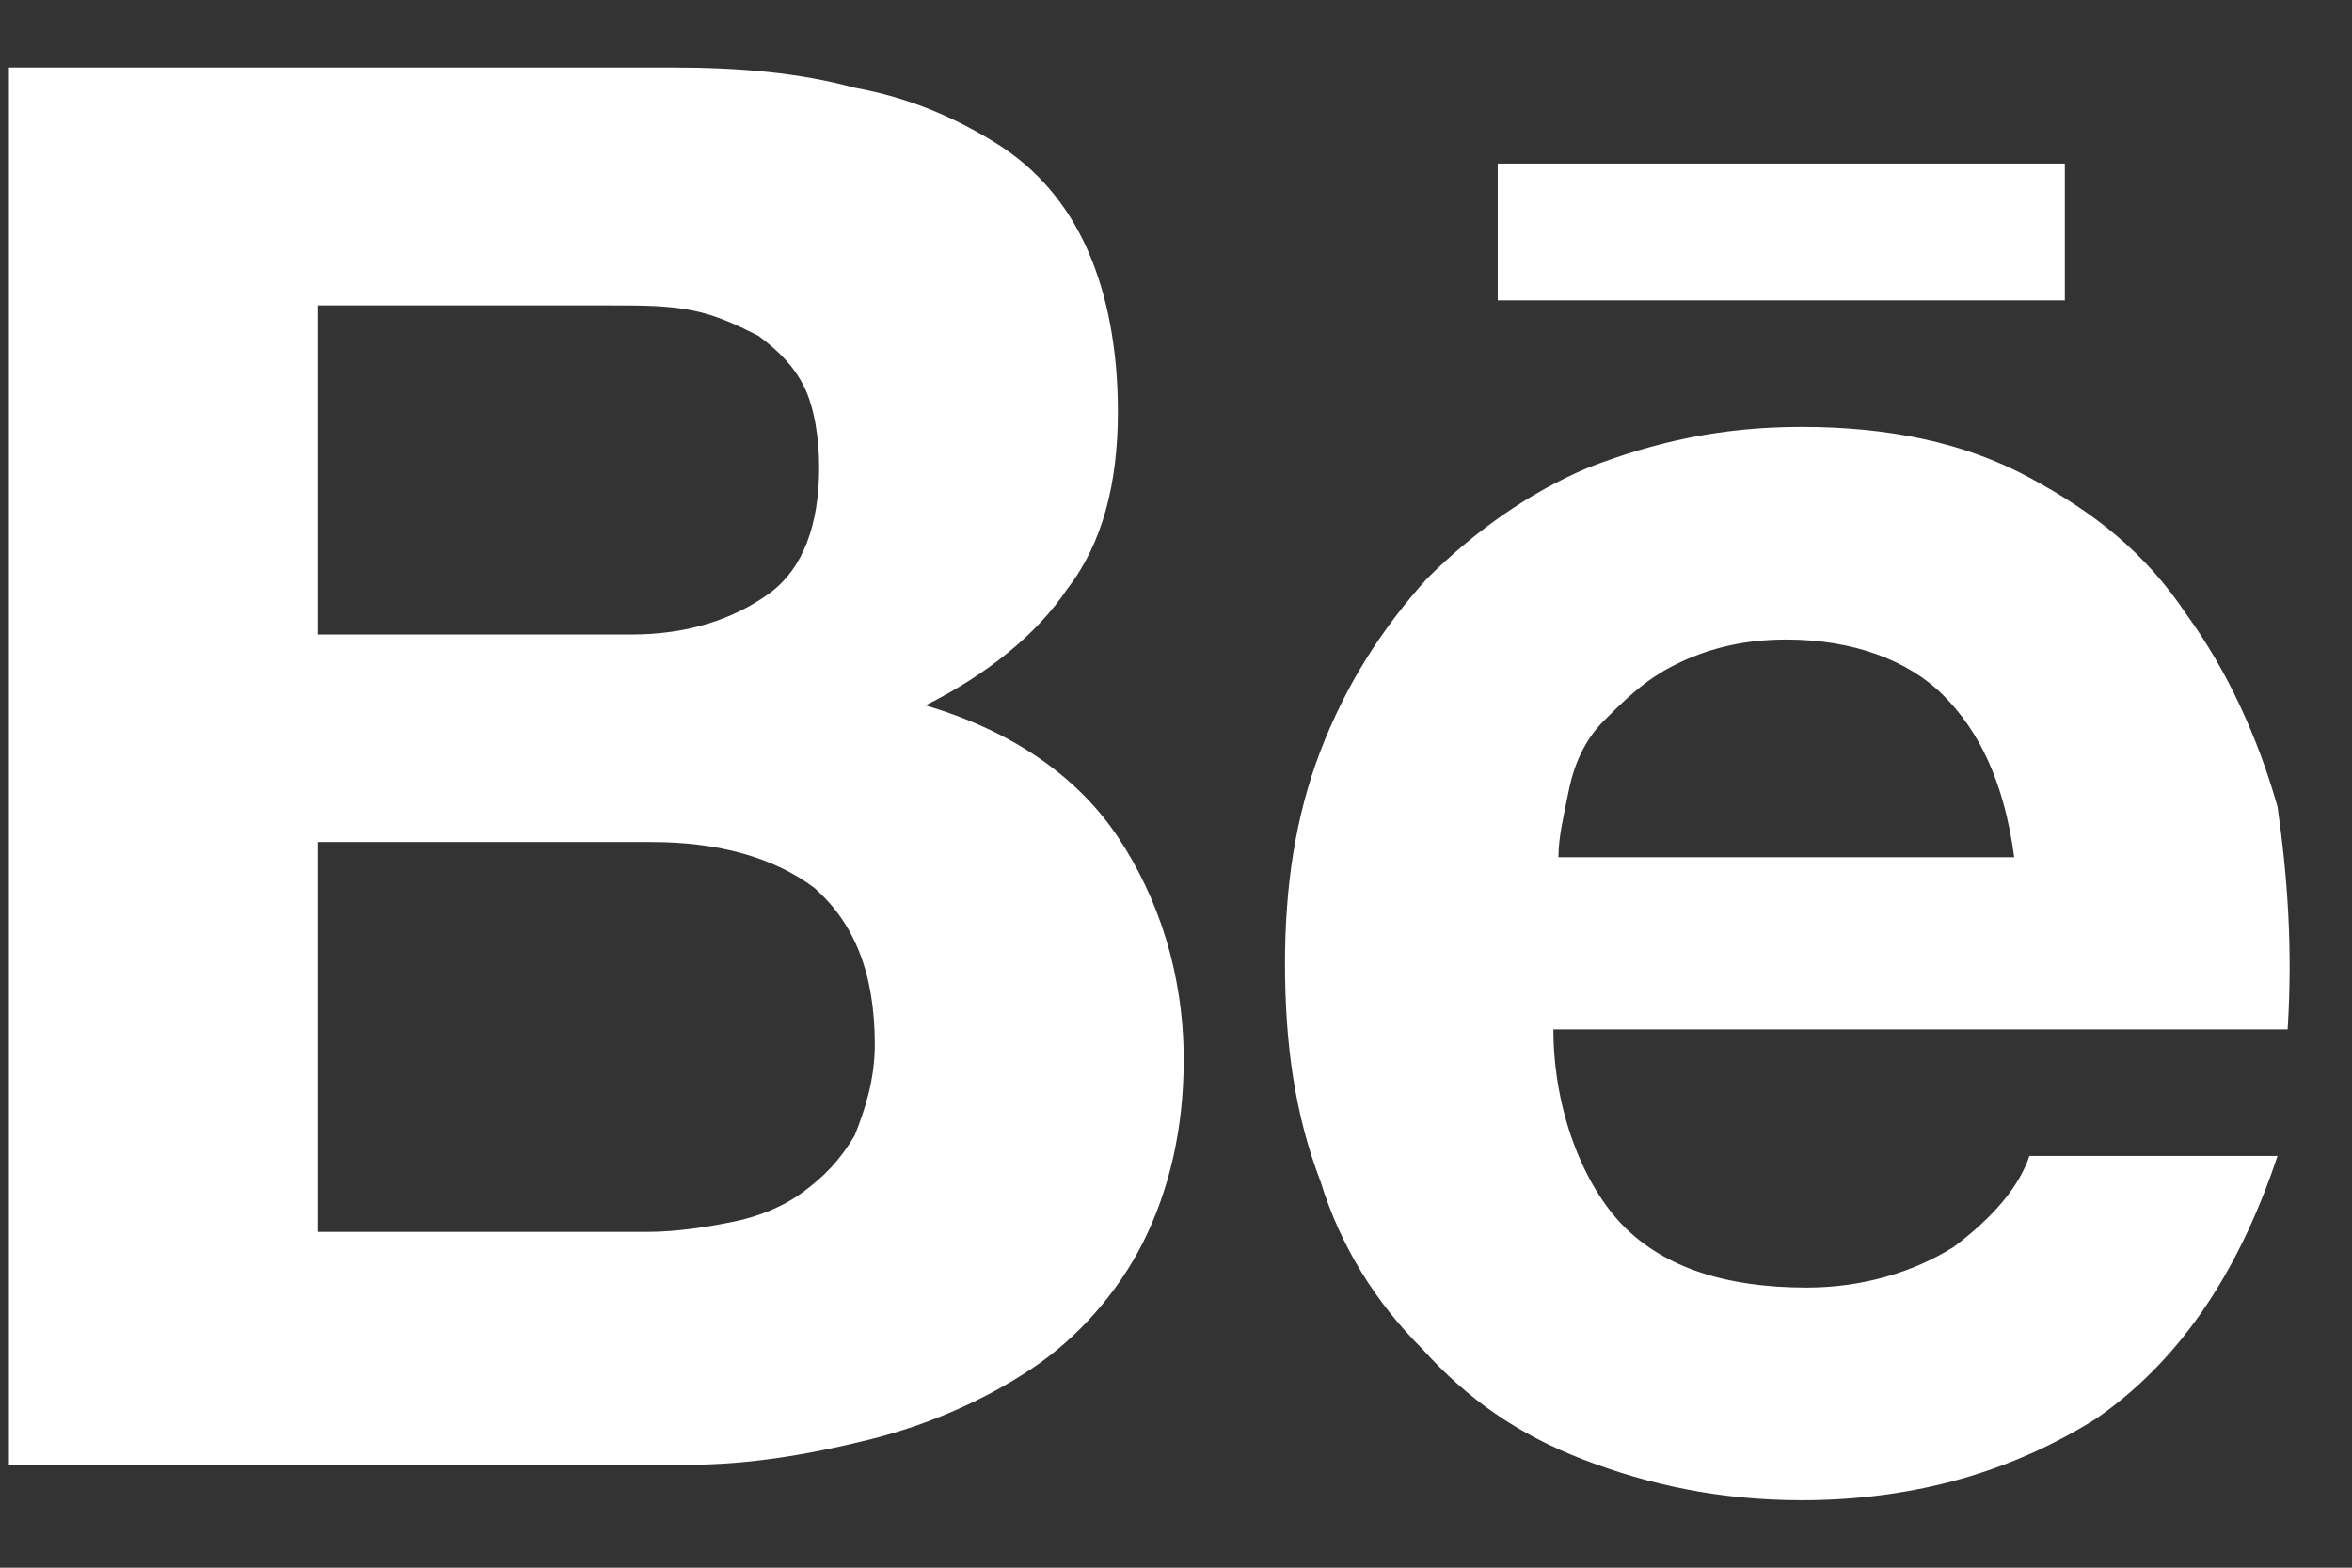 <svg width="33" height="22" viewBox="0 0 33 22" fill="none" xmlns="http://www.w3.org/2000/svg">
<rect x="0" y="0" width="33" height="22" fill="#333333" stroke="none"/>
<path d="M9.432 0.947C10.356 0.947 11.209 1.018 11.99 1.231C12.772 1.373 13.411 1.657 13.98 2.012C14.548 2.368 14.974 2.865 15.258 3.504C15.543 4.144 15.685 4.925 15.685 5.778C15.685 6.773 15.472 7.625 14.974 8.265C14.548 8.904 13.838 9.472 12.985 9.899C14.193 10.254 15.116 10.893 15.685 11.746C16.253 12.599 16.608 13.664 16.608 14.872C16.608 15.867 16.395 16.719 16.04 17.43C15.685 18.14 15.116 18.78 14.477 19.206C13.838 19.633 13.056 19.988 12.203 20.201C11.351 20.414 10.498 20.556 9.646 20.556H0.125V0.947H9.432ZM8.864 8.904C9.646 8.904 10.285 8.691 10.782 8.336C11.28 7.98 11.493 7.341 11.493 6.559C11.493 6.133 11.422 5.707 11.28 5.423C11.138 5.138 10.925 4.925 10.64 4.712C10.356 4.57 10.072 4.428 9.717 4.357C9.361 4.286 9.006 4.286 8.58 4.286H4.459V8.904H8.864ZM9.077 17.288C9.503 17.288 9.93 17.217 10.285 17.146C10.64 17.075 10.995 16.933 11.28 16.719C11.564 16.506 11.777 16.293 11.99 15.938C12.132 15.583 12.274 15.156 12.274 14.659C12.274 13.664 11.99 12.954 11.422 12.457C10.853 12.03 10.072 11.817 9.148 11.817H4.459V17.288H9.077ZM22.79 17.217C23.358 17.785 24.211 18.069 25.348 18.069C26.129 18.069 26.84 17.856 27.408 17.501C27.976 17.075 28.331 16.648 28.474 16.222H31.955C31.387 17.927 30.534 19.135 29.397 19.917C28.261 20.627 26.91 21.053 25.276 21.053C24.14 21.053 23.145 20.84 22.221 20.485C21.298 20.13 20.587 19.633 19.948 18.922C19.308 18.282 18.811 17.501 18.527 16.577C18.172 15.654 18.029 14.659 18.029 13.522C18.029 12.457 18.172 11.462 18.527 10.538C18.882 9.615 19.379 8.833 20.019 8.123C20.658 7.483 21.44 6.915 22.292 6.559C23.216 6.204 24.14 5.991 25.276 5.991C26.484 5.991 27.55 6.204 28.474 6.702C29.397 7.199 30.108 7.767 30.676 8.62C31.244 9.401 31.671 10.325 31.955 11.32C32.097 12.314 32.168 13.309 32.097 14.446H21.795C21.795 15.583 22.221 16.648 22.79 17.217ZM27.266 9.757C26.768 9.259 25.987 8.975 25.063 8.975C24.424 8.975 23.927 9.117 23.5 9.33C23.074 9.543 22.79 9.828 22.506 10.112C22.221 10.396 22.079 10.751 22.008 11.107C21.937 11.462 21.866 11.746 21.866 12.03H28.261C28.118 10.964 27.763 10.254 27.266 9.757ZM21.014 2.296H28.971V4.215H21.014V2.296Z" fill="white"/>
</svg>
